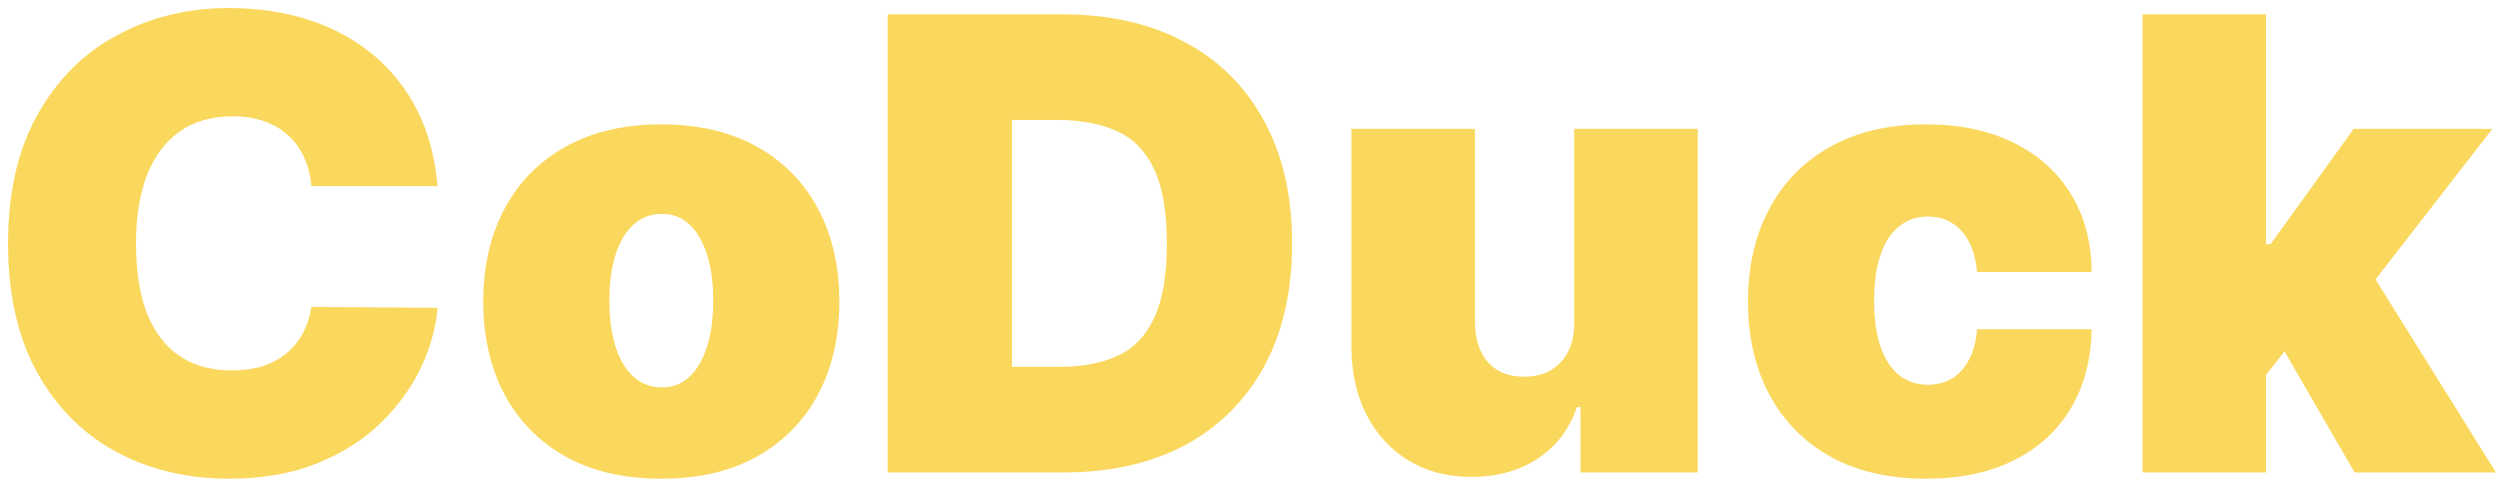 <svg width="254" height="49" viewBox="0 0 254 49" fill="none" xmlns="http://www.w3.org/2000/svg">
<path d="M44.455 18.909H31.636C31.546 17.849 31.303 16.886 30.909 16.023C30.53 15.159 30 14.417 29.318 13.796C28.651 13.159 27.841 12.674 26.886 12.341C25.932 11.992 24.849 11.818 23.636 11.818C21.515 11.818 19.72 12.333 18.25 13.364C16.796 14.394 15.689 15.871 14.932 17.796C14.189 19.72 13.818 22.03 13.818 24.727C13.818 27.576 14.197 29.962 14.954 31.886C15.727 33.795 16.841 35.235 18.296 36.205C19.75 37.159 21.5 37.636 23.546 37.636C24.712 37.636 25.758 37.492 26.682 37.205C27.606 36.901 28.409 36.47 29.091 35.909C29.773 35.349 30.326 34.674 30.75 33.886C31.189 33.083 31.485 32.182 31.636 31.182L44.455 31.273C44.303 33.242 43.75 35.25 42.795 37.295C41.841 39.326 40.485 41.205 38.727 42.932C36.985 44.644 34.826 46.023 32.25 47.068C29.674 48.114 26.682 48.636 23.273 48.636C19 48.636 15.167 47.72 11.773 45.886C8.394 44.053 5.72 41.356 3.75 37.795C1.795 34.235 0.818 29.879 0.818 24.727C0.818 19.546 1.818 15.182 3.818 11.636C5.818 8.076 8.515 5.386 11.909 3.568C15.303 1.735 19.091 0.818 23.273 0.818C26.212 0.818 28.917 1.22 31.386 2.023C33.856 2.826 36.023 4 37.886 5.545C39.75 7.076 41.25 8.962 42.386 11.204C43.523 13.447 44.212 16.015 44.455 18.909ZM67.188 48.636C63.4 48.636 60.157 47.886 57.46 46.386C54.763 44.871 52.695 42.765 51.256 40.068C49.816 37.356 49.097 34.212 49.097 30.636C49.097 27.061 49.816 23.924 51.256 21.227C52.695 18.515 54.763 16.409 57.46 14.909C60.157 13.394 63.4 12.636 67.188 12.636C70.975 12.636 74.218 13.394 76.915 14.909C79.612 16.409 81.68 18.515 83.119 21.227C84.559 23.924 85.278 27.061 85.278 30.636C85.278 34.212 84.559 37.356 83.119 40.068C81.68 42.765 79.612 44.871 76.915 46.386C74.218 47.886 70.975 48.636 67.188 48.636ZM67.278 39.364C68.339 39.364 69.256 39.008 70.028 38.295C70.801 37.583 71.4 36.568 71.824 35.25C72.248 33.932 72.46 32.364 72.46 30.546C72.46 28.712 72.248 27.144 71.824 25.841C71.4 24.523 70.801 23.508 70.028 22.796C69.256 22.083 68.339 21.727 67.278 21.727C66.157 21.727 65.195 22.083 64.392 22.796C63.589 23.508 62.975 24.523 62.551 25.841C62.127 27.144 61.915 28.712 61.915 30.546C61.915 32.364 62.127 33.932 62.551 35.25C62.975 36.568 63.589 37.583 64.392 38.295C65.195 39.008 66.157 39.364 67.278 39.364ZM108.097 48H90.188V1.455H107.915C112.703 1.455 116.839 2.386 120.324 4.25C123.824 6.098 126.521 8.765 128.415 12.25C130.324 15.72 131.278 19.879 131.278 24.727C131.278 29.576 130.331 33.742 128.438 37.227C126.544 40.697 123.862 43.364 120.392 45.227C116.922 47.076 112.824 48 108.097 48ZM102.824 37.273H107.642C109.945 37.273 111.907 36.901 113.528 36.159C115.165 35.417 116.407 34.136 117.256 32.318C118.119 30.5 118.551 27.97 118.551 24.727C118.551 21.485 118.112 18.954 117.233 17.136C116.369 15.318 115.097 14.038 113.415 13.296C111.748 12.553 109.703 12.182 107.278 12.182H102.824V37.273ZM159.943 32.727V13.091H172.489V48H160.58V41.364H160.216C159.458 43.591 158.133 45.333 156.239 46.591C154.345 47.833 152.095 48.455 149.489 48.455C147.049 48.455 144.913 47.894 143.08 46.773C141.261 45.651 139.845 44.106 138.83 42.136C137.83 40.167 137.322 37.909 137.307 35.364V13.091H149.852V32.727C149.867 34.455 150.307 35.811 151.17 36.795C152.049 37.78 153.277 38.273 154.852 38.273C155.898 38.273 156.799 38.053 157.557 37.614C158.33 37.159 158.92 36.523 159.33 35.705C159.754 34.871 159.958 33.879 159.943 32.727ZM195.688 48.636C191.9 48.636 188.657 47.886 185.96 46.386C183.263 44.871 181.195 42.765 179.756 40.068C178.316 37.356 177.597 34.212 177.597 30.636C177.597 27.061 178.316 23.924 179.756 21.227C181.195 18.515 183.263 16.409 185.96 14.909C188.657 13.394 191.9 12.636 195.688 12.636C199.112 12.636 202.074 13.258 204.574 14.5C207.089 15.727 209.036 17.47 210.415 19.727C211.794 21.97 212.491 24.606 212.506 27.636H200.869C200.703 25.803 200.172 24.409 199.278 23.454C198.4 22.485 197.263 22 195.869 22C194.778 22 193.824 22.318 193.006 22.954C192.188 23.576 191.551 24.523 191.097 25.796C190.642 27.053 190.415 28.636 190.415 30.546C190.415 32.455 190.642 34.045 191.097 35.318C191.551 36.576 192.188 37.523 193.006 38.159C193.824 38.78 194.778 39.091 195.869 39.091C196.794 39.091 197.612 38.879 198.324 38.455C199.036 38.015 199.612 37.379 200.051 36.545C200.506 35.697 200.778 34.667 200.869 33.455H212.506C212.46 36.53 211.756 39.212 210.392 41.5C209.028 43.773 207.097 45.53 204.597 46.773C202.112 48.015 199.142 48.636 195.688 48.636ZM228.955 39.727L229.045 24.818H230.682L239.136 13.091H253.227L239.045 31.364H235.5L228.955 39.727ZM217.682 48V1.455H230.227V48H217.682ZM239.227 48L231.227 34.182L239.409 25.273L253.591 48H239.227Z" fill="#FAD85D"/>
</svg>
